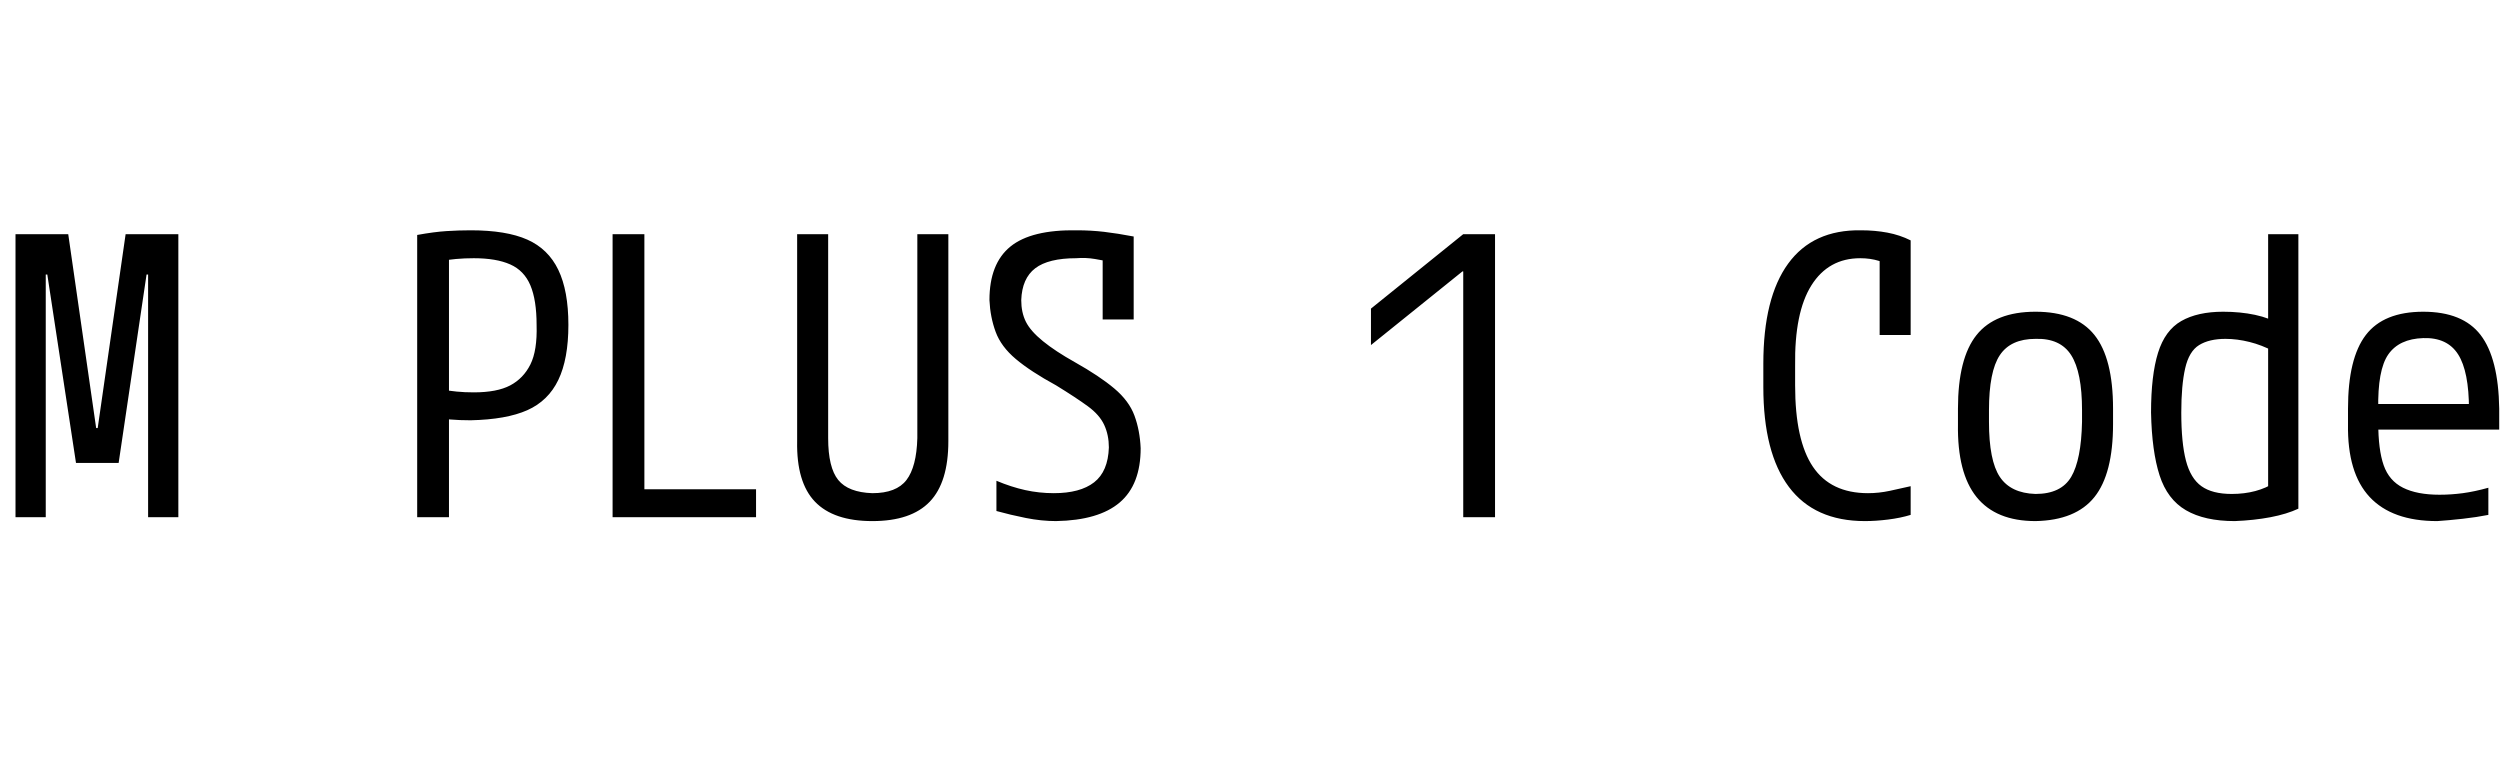 <svg id="fnt-M PLUS 1 Code" viewBox="0 0 3224 1000" xmlns="http://www.w3.org/2000/svg"><path id="m-plus-1-code" class="f" d="M59 667h-39v-365h68l36 250h2l36-250h68v365h-39v-313h-2l-36 243h-55l-37-243h-2v313m479 0v-364q22-4 38-5t31-1q46 0 73 12t40 39 13 71q0 44-13 71t-40 39-73 13q-14 0-26-1t-27-3l13-36q12 2 22 3t22 1q30 0 47-9t26-27 8-51q0-32-8-51t-26-27-47-8q-12 0-23 1t-22 3l13-14v344h-41m437 0h-185v-365h41v329h144v36m150 5q-50 0-74-25t-23-78v-267h40v263q0 38 13 54t44 17q31 0 44-17t14-54v-263h40v267q0 53-24 78t-74 25m237 0q-19 0-39-4t-38-9v-39q19 8 37 12t37 4q34 0 52-14t19-45q0-16-6-29t-21-24-41-27q-33-18-52-34t-26-35-8-41q0-47 27-69t86-21q18 0 35 2t38 6v107h-40v-91l16 18q-14-3-26-5t-24-1q-36 0-53 13t-18 41q0 16 6 28t22 25 41 27q32 18 51 34t26 35 8 42q0 47-27 70t-82 24m566-5h-41v-317h-1l-118 95v-47l119-96h41v365m477 5q-65 0-98-44t-33-129v-30q0-85 32-129t94-43q18 0 34 3t30 10v122h-40v-116l20 31q-19-14-45-14-41 0-63 35t-21 104v25q0 71 23 105t71 34q14 0 28-3t27-6v37q-13 4-29 6t-30 2m220 0q-51 0-76-31t-24-94v-20q0-65 24-95t76-30q52 0 76 30t24 95v20q0 64-24 94t-76 31m0-35q33 0 46-22t14-71v-15q0-49-14-71t-46-21q-32 0-46 21t-14 71v15q0 50 14 71t46 22m257 35q-39 0-63-14t-34-45-11-81q0-48 9-77t30-41 54-12q22 0 41 4t37 14l-13 33q-15-8-31-12t-31-4q-21 0-34 8t-18 30-5 57q0 39 6 62t20 33 39 10q33 0 56-15l-9 22v-342h39v354q-15 7-36 11t-46 5m261 0q-58 0-87-31t-28-94v-20q0-65 23-95t74-30q51 0 74 30t24 95v27h-176v-33h146l-9 12v-5q0-49-14-71t-45-21-45 21-13 71v17q0 35 7 55t25 29 47 9q15 0 30-2t33-7v35q-15 3-33 5t-33 3" />
</svg>